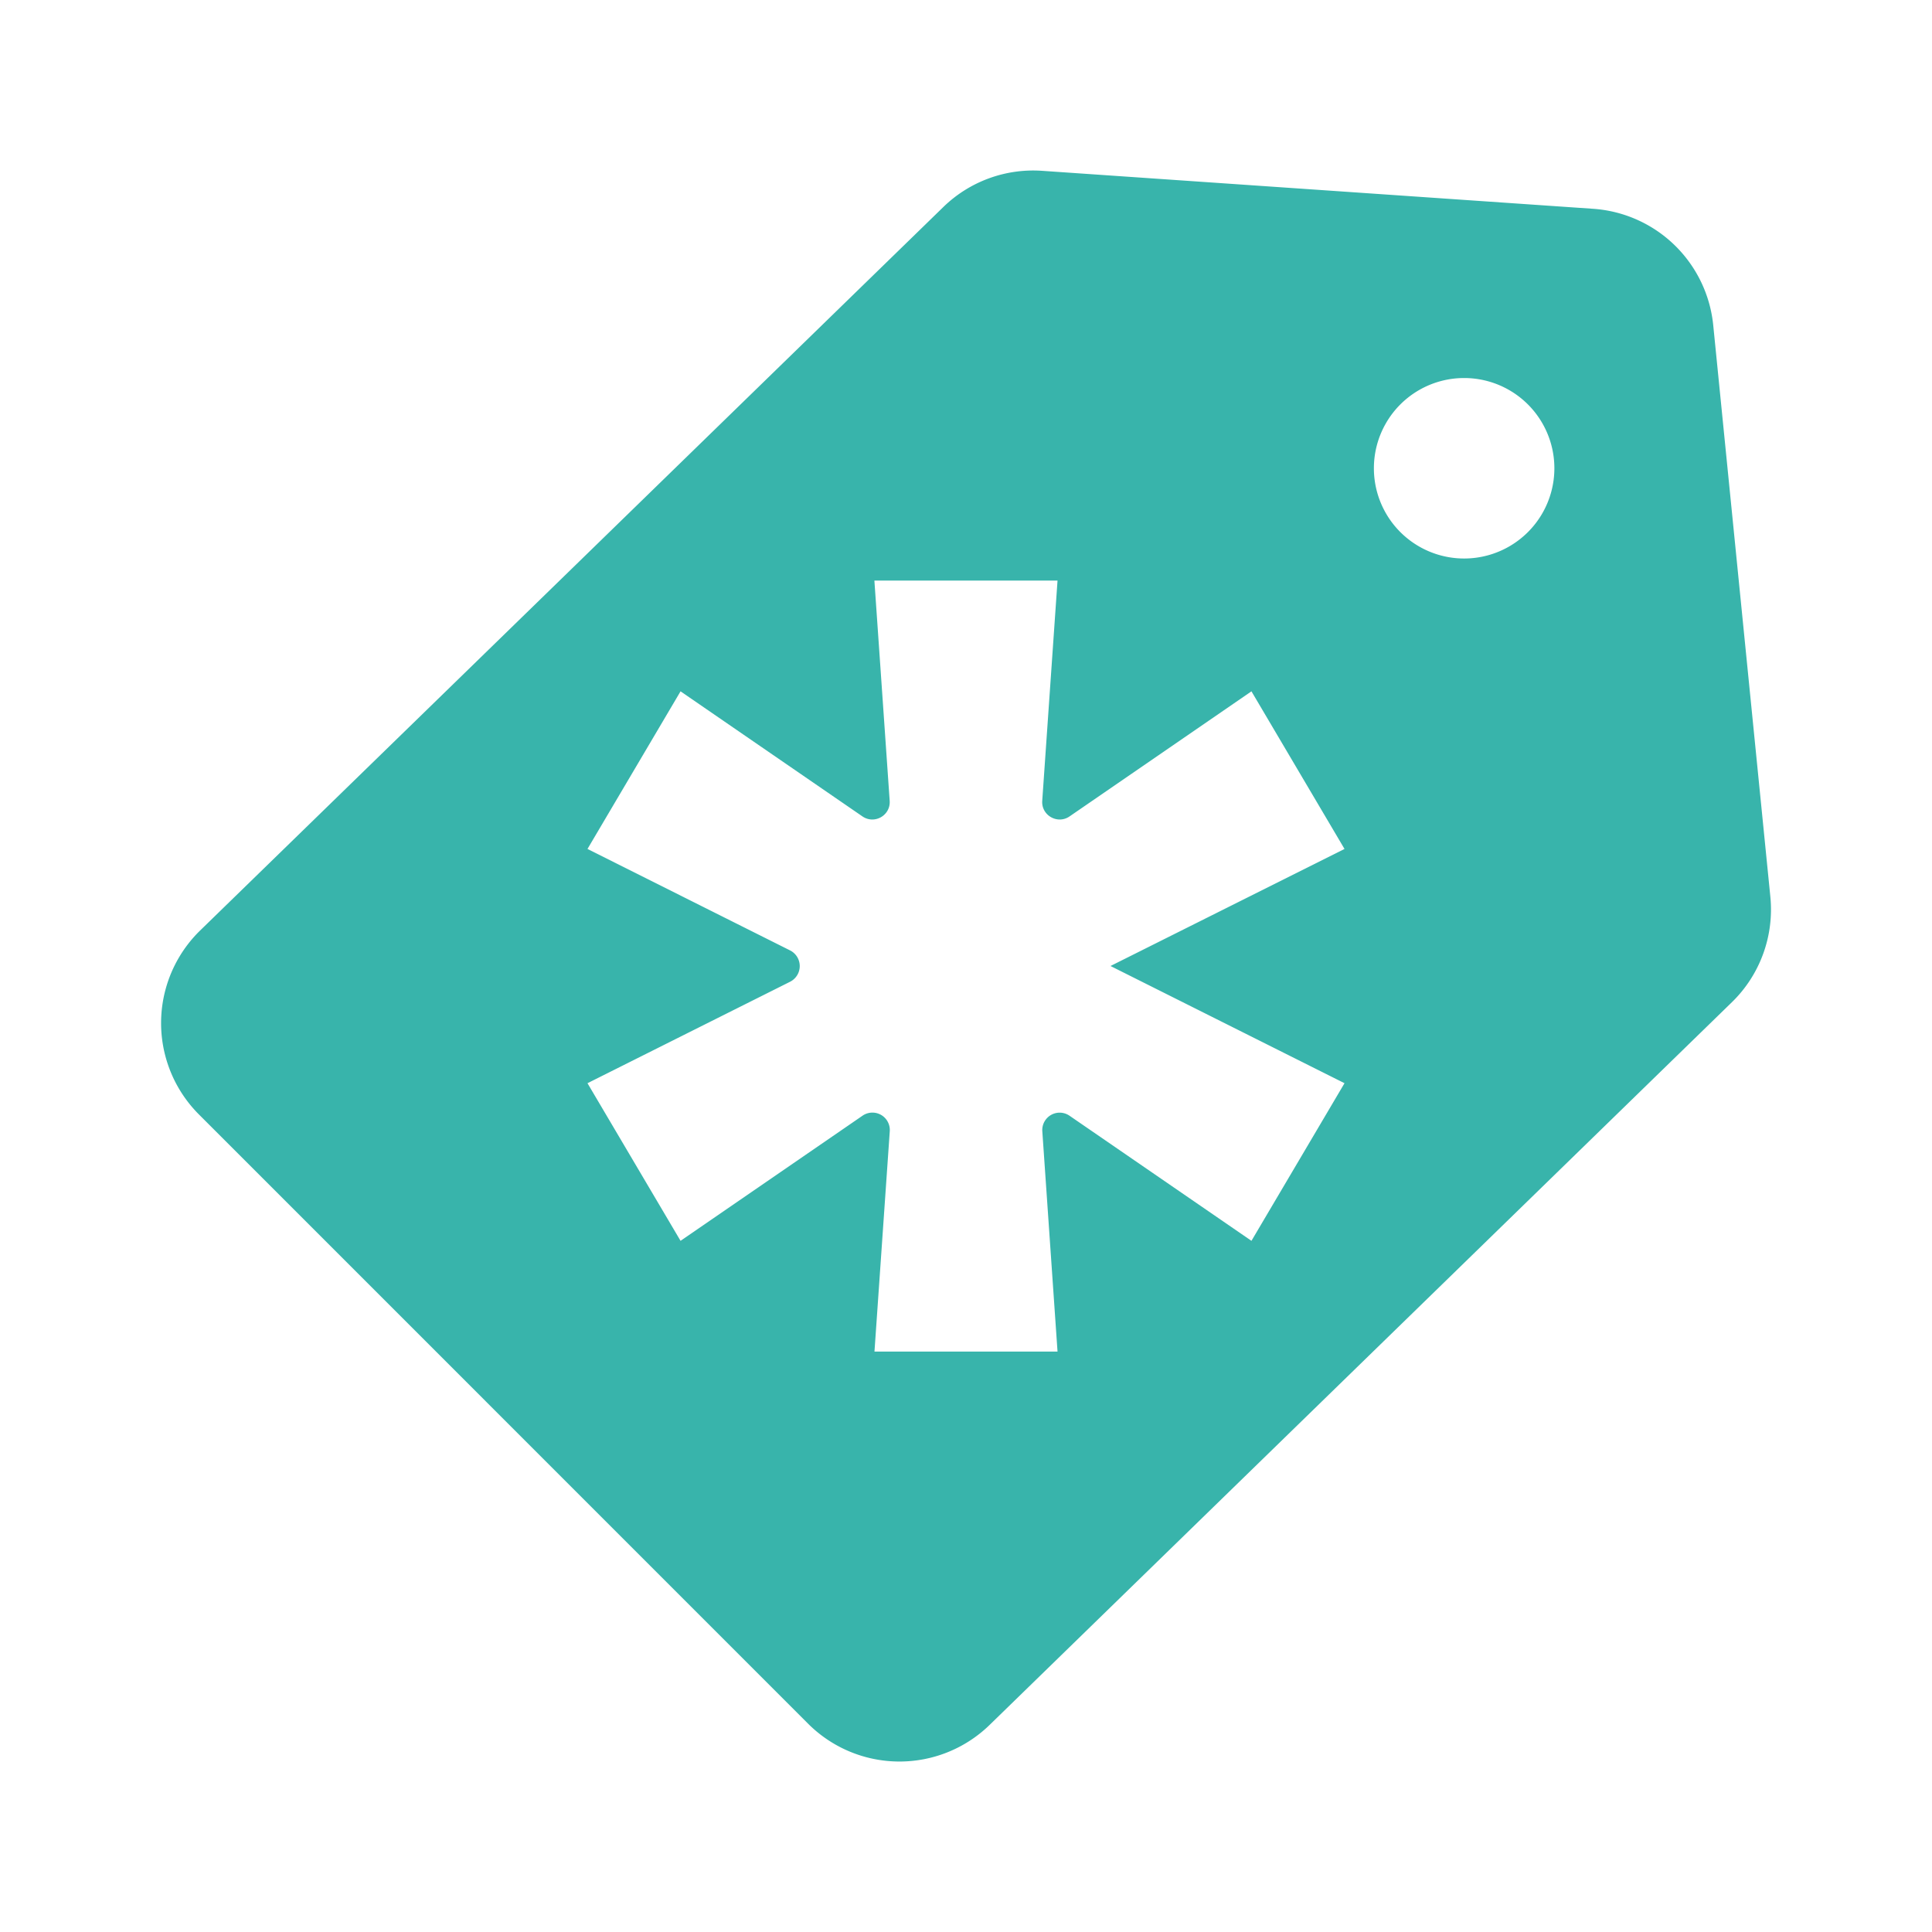 <svg xmlns="http://www.w3.org/2000/svg" width="24" height="24" fill="none"><path fill="#38B4AB" d="m21.992 11.14-.71-7.104a1.61 1.61 0 0 0-1.487-1.442l-6.849-.472a1.6 1.6 0 0 0-1.23.452l-9.23 8.985a1.606 1.606 0 0 0-.015 2.285l7.567 7.568a1.606 1.606 0 0 0 2.256.015l9.22-8.977c.35-.34.526-.823.478-1.309m-5.29 2.315-1.156 1.958-2.26-1.554a.216.216 0 0 0-.338.193l.189 2.737h-2.274l.19-2.737a.216.216 0 0 0-.339-.193l-2.26 1.554-1.156-1.958 2.52-1.262a.218.218 0 0 0 0-.386l-2.52-1.262 1.156-1.958 2.26 1.554c.15.102.35-.013.338-.193l-.19-2.737h2.275l-.19 2.737c-.012.18.19.295.339.193l2.26-1.554 1.156 1.958L13.795 12zm1.486-6.518a1.12 1.12 0 1 1 0-2.242 1.12 1.12 0 0 1 0 2.242"/></svg>